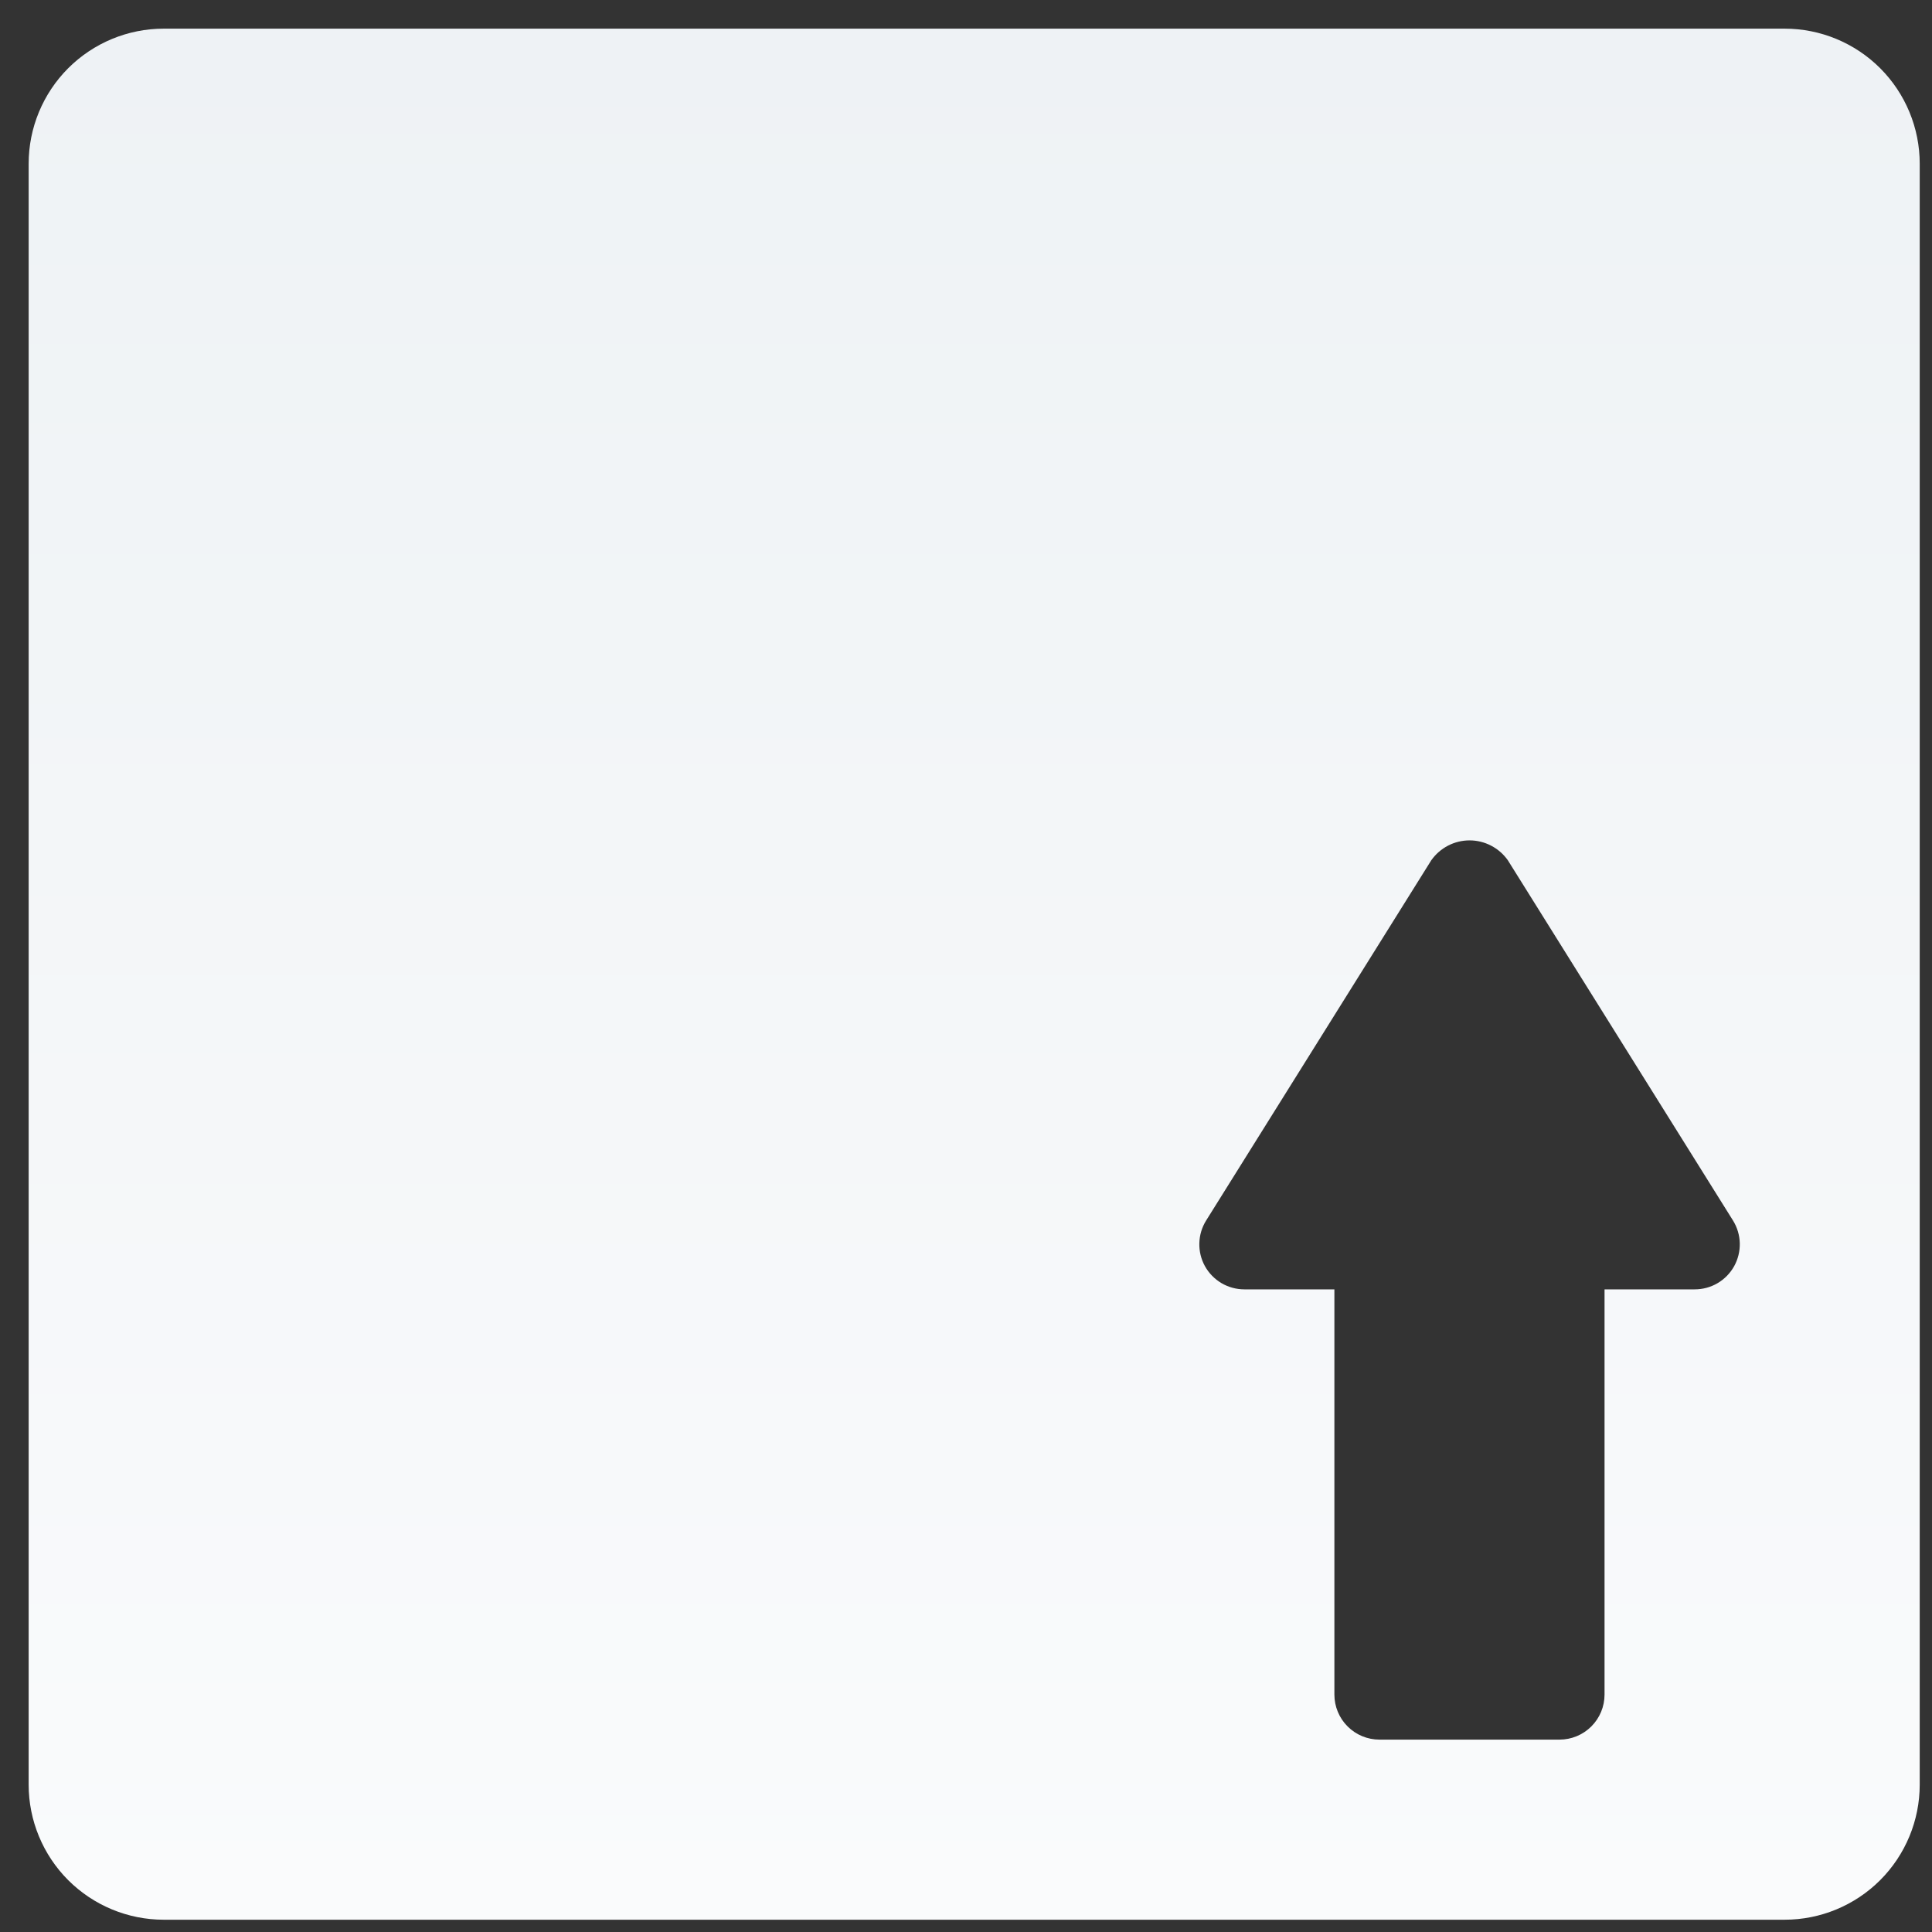 <svg width="59" height="59" viewBox="0 0 59 59" fill="none" xmlns="http://www.w3.org/2000/svg">
<rect x="0" y="0" width="59" height="59" fill="#333333" stroke="none"/>
<path d="M54.5 0.875H5C3.906 0.875 2.857 1.31 2.083 2.083C1.31 2.857 0.875 3.906 0.875 5V54.5C0.875 55.594 1.31 56.643 2.083 57.417C2.857 58.19 3.906 58.625 5 58.625H54.5C55.594 58.625 56.643 58.19 57.417 57.417C58.19 56.643 58.625 55.594 58.625 54.5V5C58.625 3.906 58.19 2.857 57.417 2.083C56.643 1.31 55.594 0.875 54.5 0.875ZM51.75 39.375H49V51.75C49 52.115 48.855 52.464 48.597 52.722C48.339 52.98 47.99 53.125 47.625 53.125H42.125C41.76 53.125 41.411 52.98 41.153 52.722C40.895 52.464 40.75 52.115 40.75 51.75V39.375H38C37.755 39.375 37.514 39.309 37.302 39.185C37.091 39.06 36.916 38.881 36.797 38.667C36.678 38.452 36.619 38.209 36.626 37.964C36.632 37.718 36.704 37.479 36.834 37.271L43.709 26.271C43.841 26.084 44.016 25.931 44.219 25.825C44.423 25.719 44.648 25.664 44.878 25.664C45.107 25.664 45.333 25.719 45.536 25.825C45.74 25.931 45.915 26.084 46.047 26.271L52.922 37.271C53.052 37.48 53.124 37.719 53.13 37.965C53.136 38.211 53.076 38.454 52.957 38.669C52.837 38.884 52.662 39.063 52.45 39.187C52.238 39.311 51.996 39.376 51.75 39.375V39.375Z" fill="url(#paint0_linear_68_305)"/>
<defs>
<linearGradient id="paint0_linear_68_305" x1="29.75" y1="0.875" x2="29.75" y2="58.625" gradientUnits="userSpaceOnUse">
<stop stop-color="#EEF2F5"/>
<stop offset="1" stop-color="#FAFBFC"/>
</linearGradient>
</defs>
</svg>
